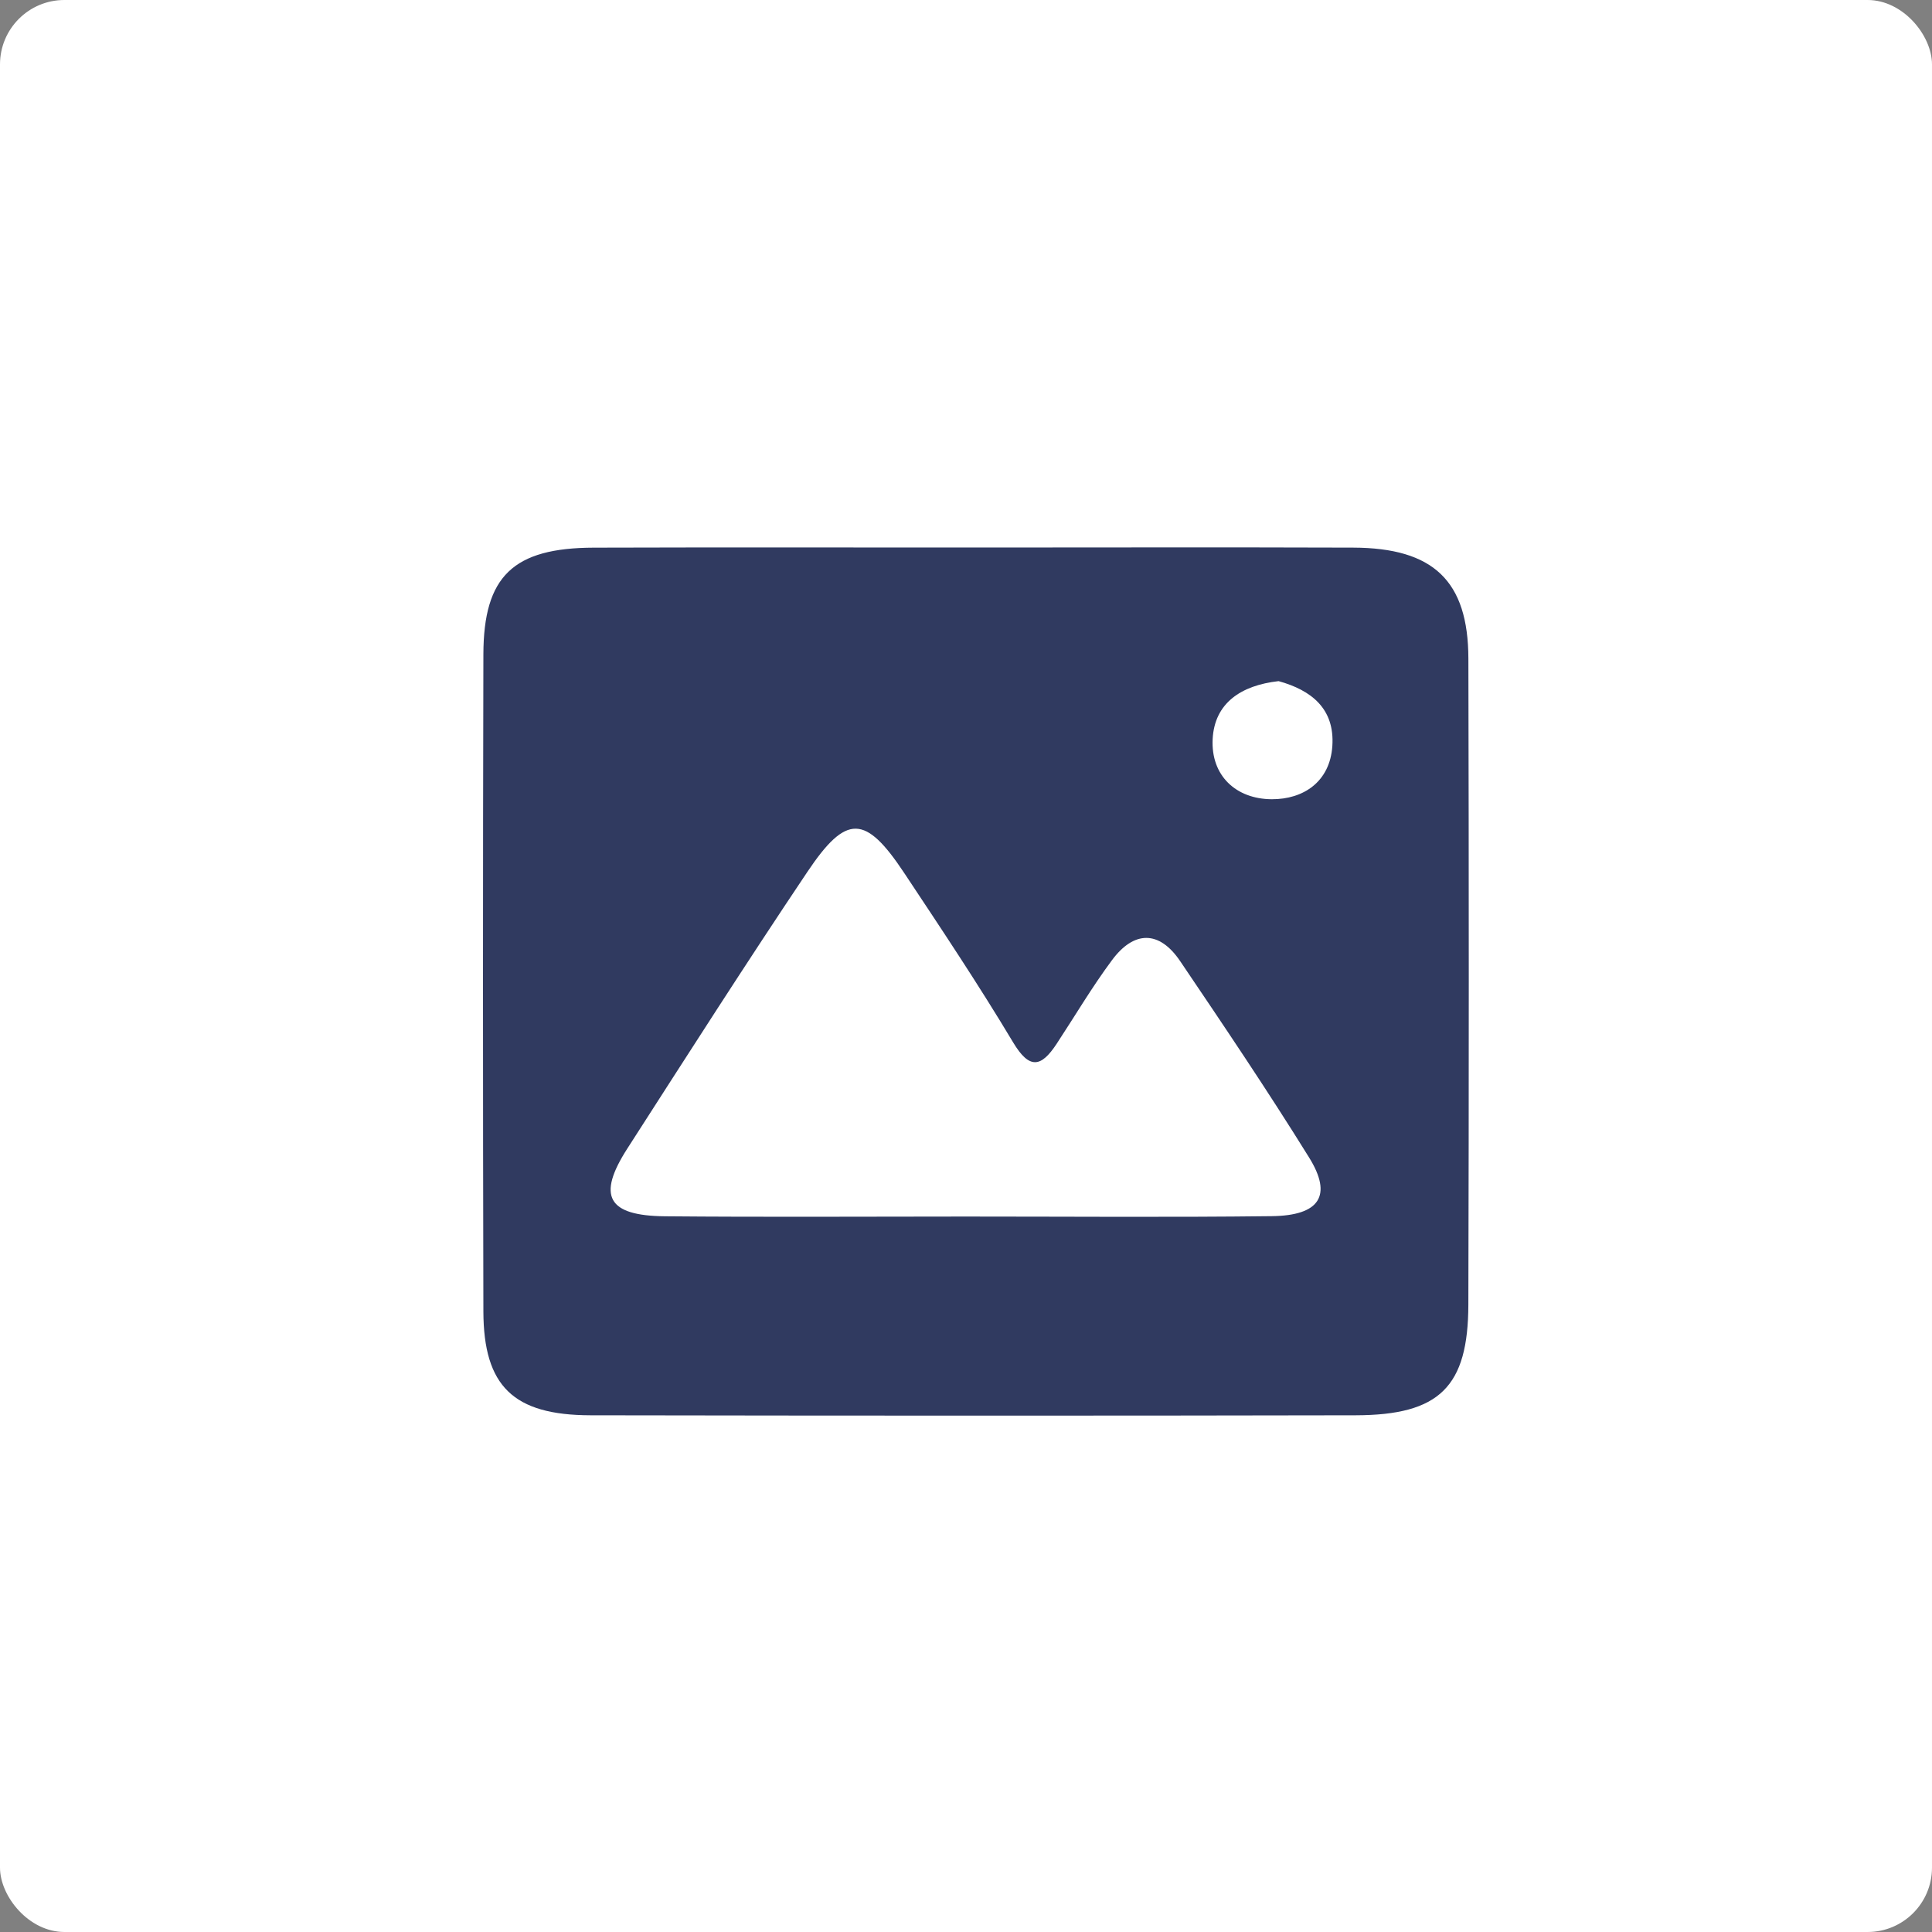 <?xml version="1.0" encoding="UTF-8"?>
<svg width="60px" height="60px" viewBox="0 0 60 60" version="1.1" xmlns="http://www.w3.org/2000/svg" xmlns:xlink="http://www.w3.org/1999/xlink">
    <rect x="0" y="0" width="60" height="60" fill="#808080" stroke="none"/>
    <!-- Generator: Sketch 52.2 (67145) - http://www.bohemiancoding.com/sketch -->
    <title>icon/tupian</title>
    <desc>Created with Sketch.</desc>
    <g id="icon/tupian" stroke="none" stroke-width="1" fill="none" fill-rule="evenodd">
        <rect id="Rectangle-Copy" fill="#FFFFFF" fill-rule="nonzero" x="0" y="0" width="60" height="60" rx="2"></rect>
        <g id="Group-3" transform="translate(15, 17)" fill="#303A60">
            <path d="M24.495,7.821 C23.38,7.815 22.602,7.085 22.66,5.951 C22.719,4.835 23.54,4.284 24.708,4.153 C25.718,4.433 26.456,5.003 26.377,6.17 C26.302,7.279 25.48,7.825 24.495,7.821 M24.496,20.769 C21.327,20.807 18.158,20.781 14.989,20.781 C11.878,20.781 8.767,20.801 5.657,20.773 C3.866,20.757 3.533,20.147 4.482,18.67 C6.329,15.796 8.169,12.915 10.073,10.078 C11.287,8.268 11.877,8.296 13.083,10.114 C14.235,11.85 15.394,13.585 16.463,15.371 C16.974,16.225 17.335,16.143 17.812,15.421 C18.384,14.552 18.914,13.652 19.535,12.817 C20.214,11.903 20.998,11.883 21.651,12.849 C23.013,14.864 24.374,16.882 25.655,18.947 C26.389,20.128 25.986,20.751 24.496,20.769 M27.024,0.007 C23.094,-0.006 19.163,0.003 15.232,0.004 C11.302,0.004 7.371,-0.004 3.44,0.008 C0.94,0.015 0.018,0.891 0.012,3.32 C-0.004,10.123 -0.004,16.924 0.012,23.728 C0.018,26.052 0.946,26.949 3.34,26.953 C11.26,26.966 19.181,26.969 27.1,26.953 C29.706,26.947 30.595,26.071 30.601,23.514 C30.619,16.827 30.618,10.14 30.602,3.452 C30.596,1.039 29.517,0.015 27.024,0.007" id="Fill-1"></path>
        </g>
    </g>
</svg>